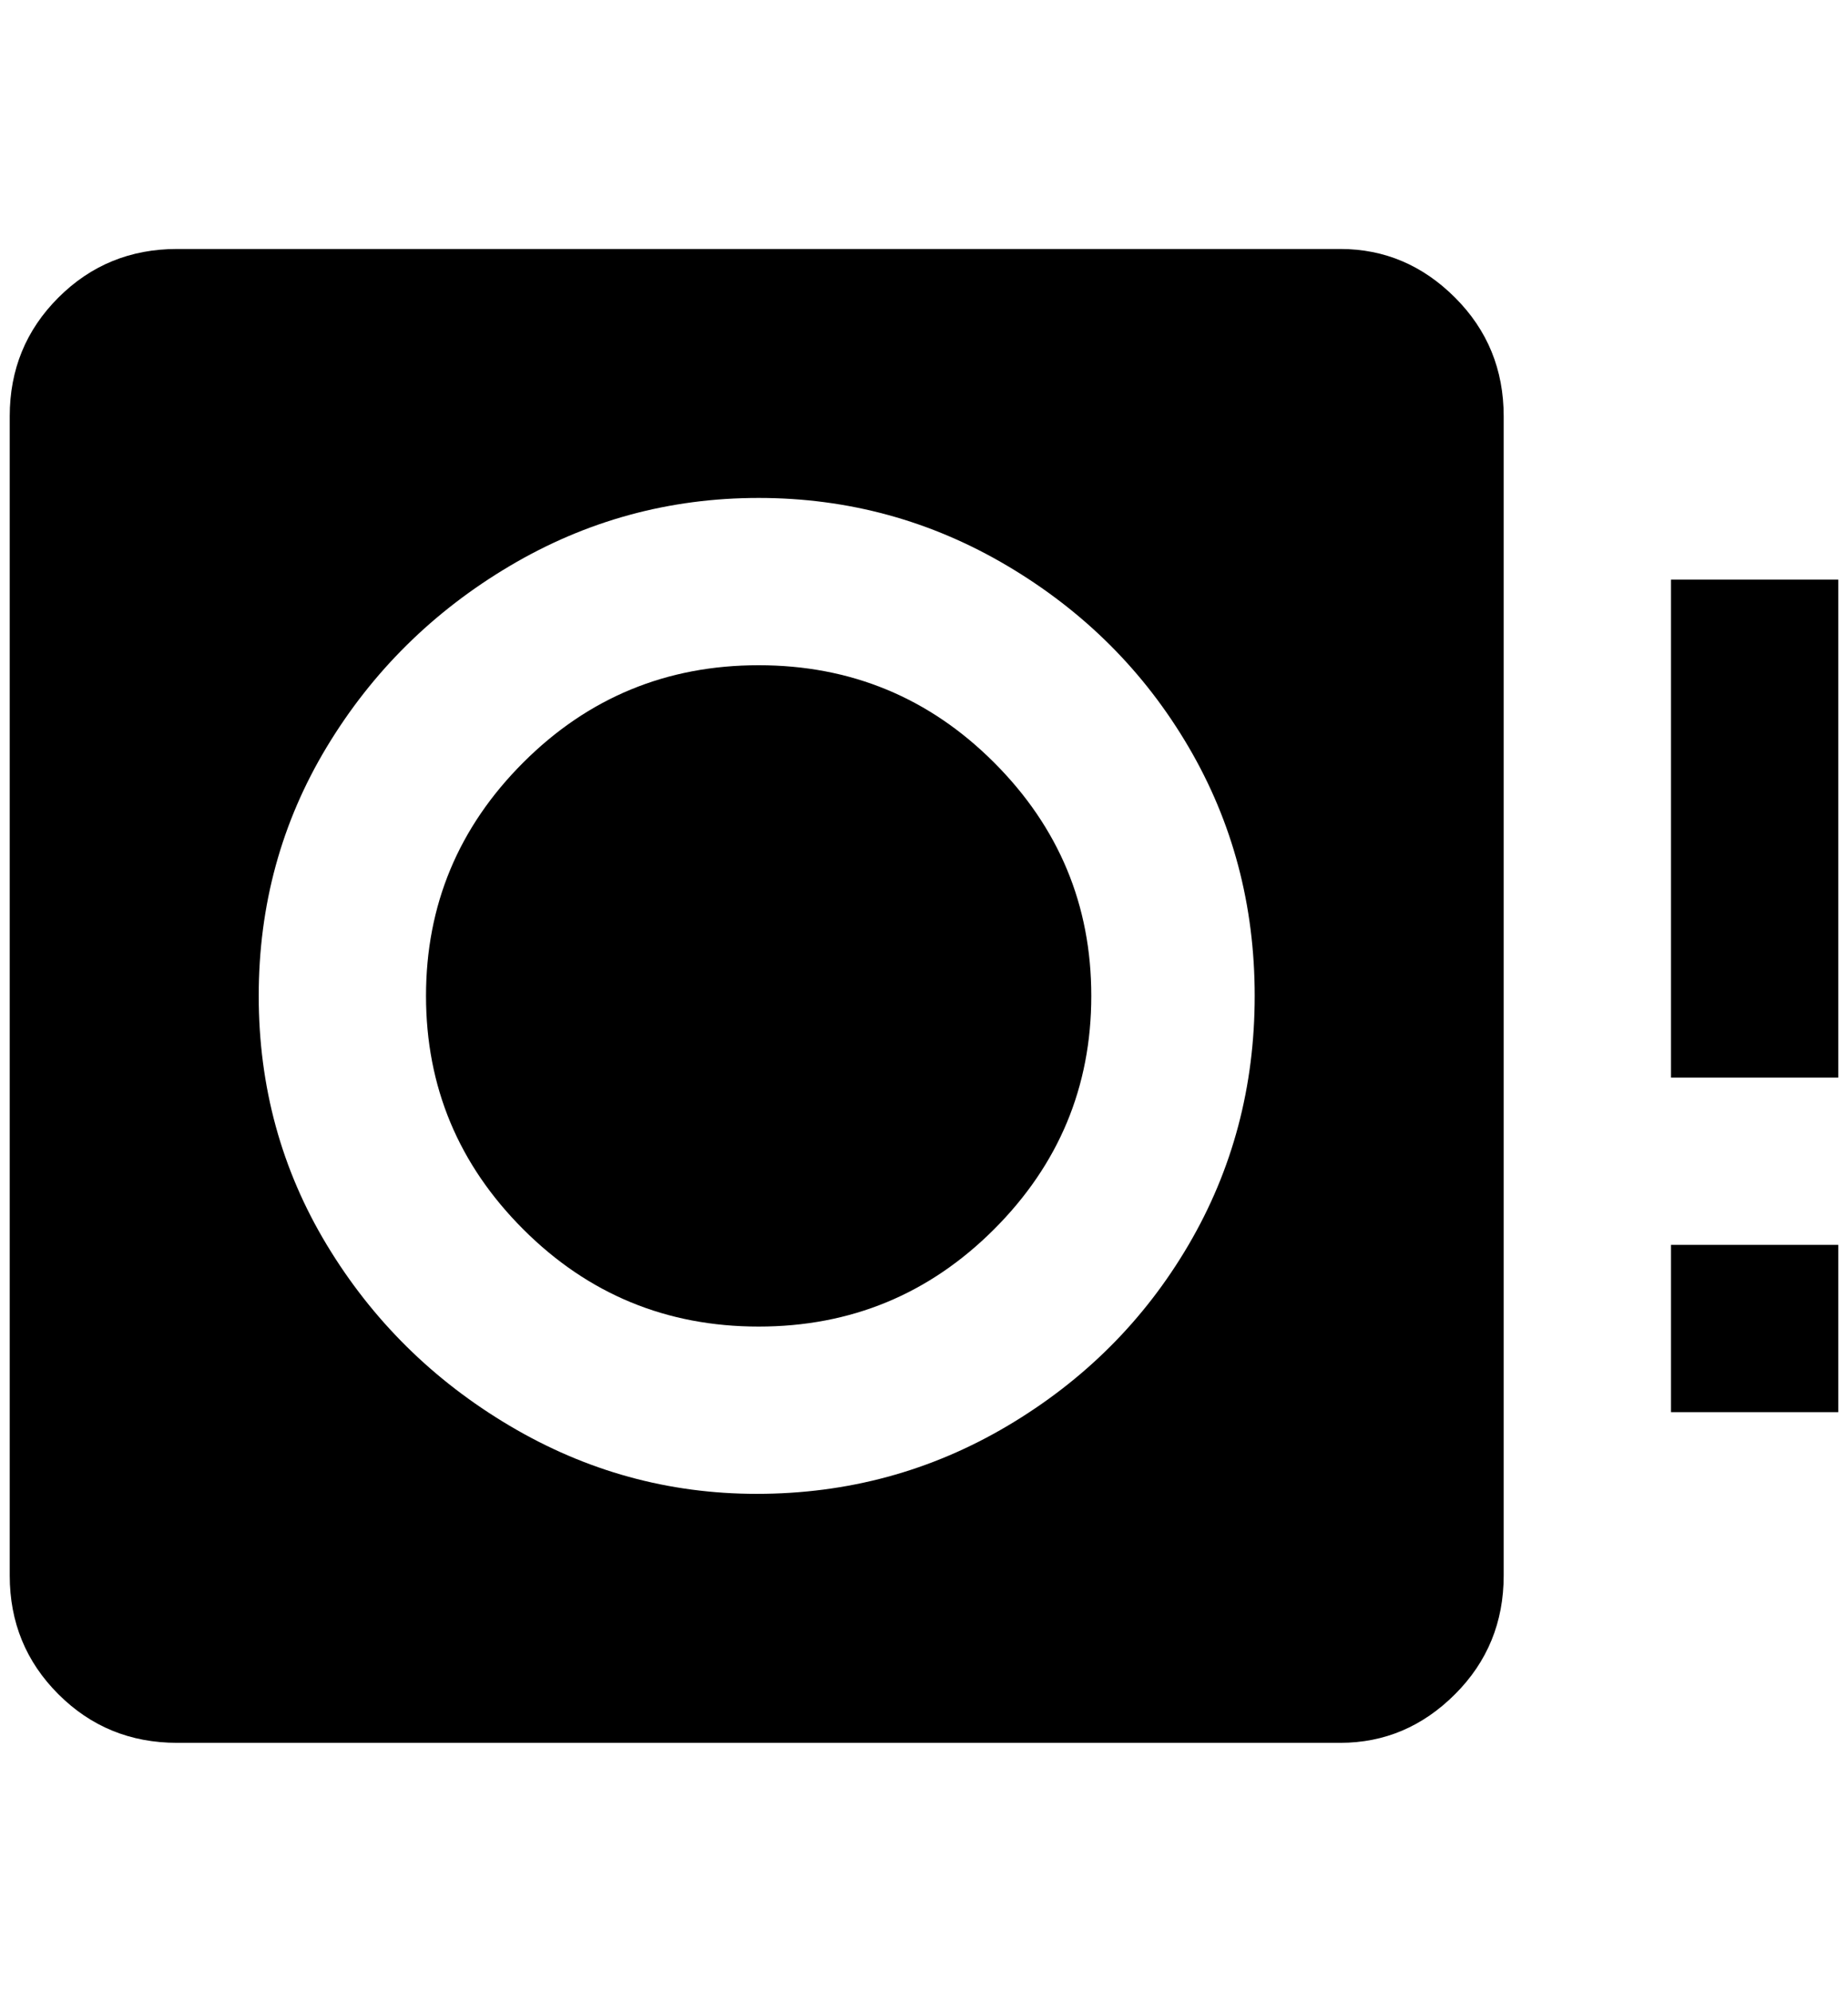 <?xml version="1.0" standalone="no"?>
<!DOCTYPE svg PUBLIC "-//W3C//DTD SVG 1.1//EN" "http://www.w3.org/Graphics/SVG/1.1/DTD/svg11.dtd" >
<svg xmlns="http://www.w3.org/2000/svg" xmlns:xlink="http://www.w3.org/1999/xlink" version="1.1" viewBox="-10 0 1900 2048">
   <path fill="currentColor"
d="M768 1536q140 0 258 -70t186 -186t68 -256t-68 -256t-186 -186t-256 -70t-256 70t-188 186t-70 256t70 256t188 186t254 70zM1368 256q68 0 118 50t50 122v1192q0 72 -50 122t-118 50h-1196q-72 0 -122 -50t-50 -122v-1192q0 -72 50 -122t122 -50h1196zM428 1024
q0 -140 100 -240t242 -100t242 100t100 240t-100 240t-242 100t-242 -100t-100 -240zM1880 596h-172v512h172v-424v-88zM1880 1280h-172v172h172v-172z" />
</svg>
